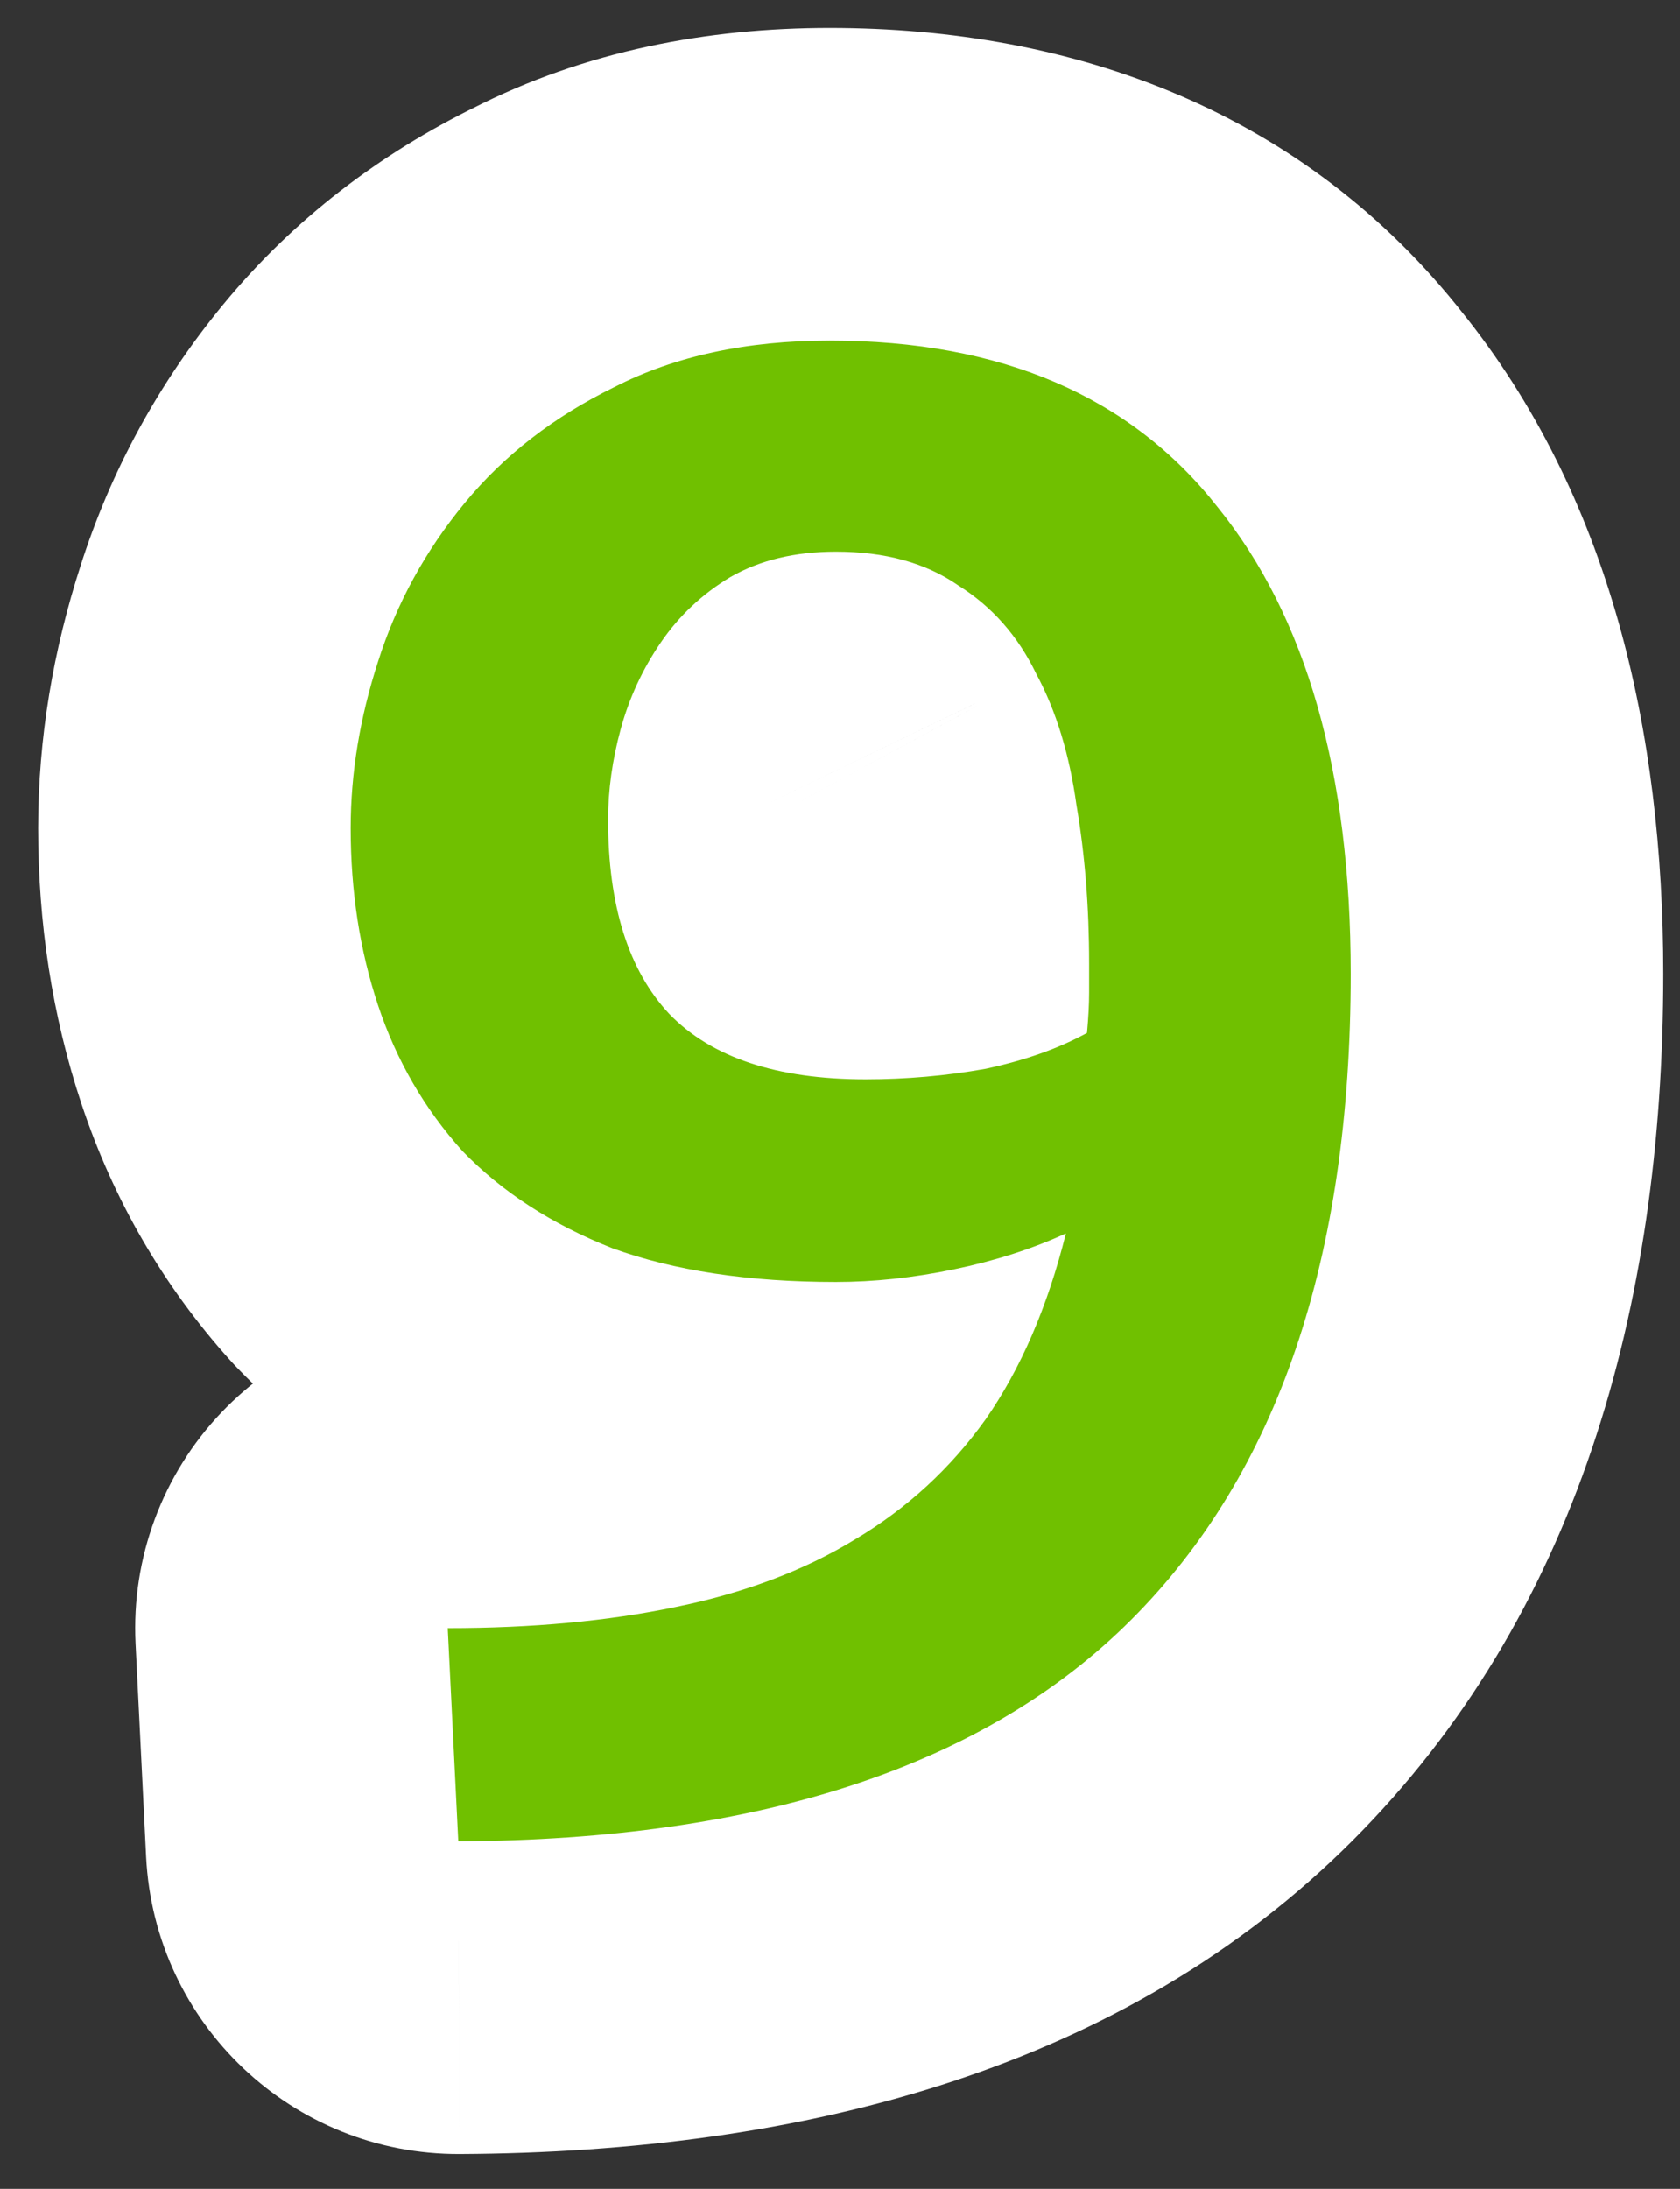 <svg width="43" height="56" viewBox="0 0 43 56" fill="none" xmlns="http://www.w3.org/2000/svg">
<rect x="0" y="0" width="43" height="56" fill="#333333" stroke="none"/>
<path d="M25.23 27.344L26.637 35.219C26.727 35.203 26.817 35.186 26.907 35.166L25.23 27.344ZM27.822 26.426L31.678 33.436C34.008 32.154 35.549 29.799 35.789 27.15L27.822 26.426ZM27.552 20.594L19.628 21.695C19.64 21.779 19.653 21.862 19.667 21.946L27.552 20.594ZM26.526 17.246L19.318 20.716C19.371 20.825 19.425 20.933 19.483 21.039L26.526 17.246ZM24.528 14.978L19.96 21.545C20.067 21.62 20.177 21.692 20.288 21.762L24.528 14.978ZM18.696 14.762L14.727 7.816C14.678 7.844 14.629 7.873 14.58 7.902L18.696 14.762ZM16.914 16.436L23.517 20.953L23.517 20.953L16.914 16.436ZM17.13 25.94L11.288 31.405C11.319 31.438 11.35 31.471 11.382 31.503L17.13 25.94ZM27.282 31.556L35.043 33.496C35.789 30.513 34.759 27.366 32.393 25.401C30.027 23.437 26.745 23.002 23.949 24.284L27.282 31.556ZM24.42 32.474L22.799 24.64L22.799 24.64L24.42 32.474ZM15.672 31.934L12.731 39.374C12.8 39.401 12.869 39.427 12.938 39.452L15.672 31.934ZM11.838 29.45L5.892 34.802C5.954 34.871 6.018 34.94 6.083 35.007L11.838 29.45ZM9.678 25.724L2.089 28.254L2.089 28.254L9.678 25.724ZM9.678 16.922L17.287 19.395C17.293 19.377 17.298 19.358 17.304 19.34L9.678 16.922ZM15.726 9.902L19.237 17.09C19.282 17.069 19.326 17.047 19.37 17.024L15.726 9.902ZM31.17 12.98L24.877 17.919C24.9 17.948 24.923 17.978 24.947 18.007L31.17 12.98ZM28.956 41.438L34.613 47.095L28.956 41.438ZM11.73 47.108L3.74 47.504C3.952 51.777 7.489 55.128 11.768 55.108L11.73 47.108ZM11.46 41.654V33.654C9.27 33.654 7.175 34.552 5.665 36.139C4.155 37.725 3.362 39.862 3.47 42.05L11.46 41.654ZM17.292 41.114L15.693 33.276C15.682 33.278 15.671 33.28 15.661 33.282L17.292 41.114ZM21.882 39.386L17.794 32.51C17.766 32.526 17.738 32.543 17.711 32.56L21.882 39.386ZM25.23 36.308L31.74 40.958C31.761 40.929 31.781 40.9 31.801 40.871L25.23 36.308ZM22.152 35.614C23.659 35.614 25.155 35.484 26.637 35.219L23.824 19.469C23.289 19.564 22.734 19.614 22.152 19.614V35.614ZM26.907 35.166C28.492 34.827 30.127 34.289 31.678 33.436L23.967 19.416C24.027 19.383 24.033 19.387 23.963 19.412C23.894 19.436 23.762 19.477 23.554 19.522L26.907 35.166ZM35.789 27.15C35.84 26.597 35.876 26.001 35.876 25.4H19.876C19.876 25.381 19.877 25.396 19.874 25.452C19.871 25.507 19.865 25.589 19.855 25.702L35.789 27.15ZM35.876 25.4C35.876 25.399 35.876 25.399 35.876 25.398C35.876 25.398 35.876 25.397 35.876 25.397C35.876 25.396 35.876 25.395 35.876 25.395C35.876 25.394 35.876 25.394 35.876 25.393C35.876 25.393 35.876 25.392 35.876 25.392C35.876 25.391 35.876 25.39 35.876 25.39C35.876 25.389 35.876 25.389 35.876 25.388C35.876 25.388 35.876 25.387 35.876 25.387C35.876 25.386 35.876 25.385 35.876 25.385C35.876 25.384 35.876 25.384 35.876 25.383C35.876 25.383 35.876 25.382 35.876 25.381C35.876 25.381 35.876 25.38 35.876 25.38C35.876 25.379 35.876 25.379 35.876 25.378C35.876 25.378 35.876 25.377 35.876 25.377C35.876 25.376 35.876 25.375 35.876 25.375C35.876 25.374 35.876 25.374 35.876 25.373C35.876 25.372 35.876 25.372 35.876 25.371C35.876 25.371 35.876 25.37 35.876 25.37C35.876 25.369 35.876 25.369 35.876 25.368C35.876 25.367 35.876 25.367 35.876 25.366C35.876 25.366 35.876 25.365 35.876 25.365C35.876 25.364 35.876 25.364 35.876 25.363C35.876 25.363 35.876 25.362 35.876 25.361C35.876 25.361 35.876 25.36 35.876 25.36C35.876 25.359 35.876 25.359 35.876 25.358C35.876 25.358 35.876 25.357 35.876 25.356C35.876 25.356 35.876 25.355 35.876 25.355C35.876 25.354 35.876 25.354 35.876 25.353C35.876 25.352 35.876 25.352 35.876 25.351C35.876 25.351 35.876 25.35 35.876 25.35C35.876 25.349 35.876 25.349 35.876 25.348C35.876 25.348 35.876 25.347 35.876 25.346C35.876 25.346 35.876 25.345 35.876 25.345C35.876 25.344 35.876 25.344 35.876 25.343C35.876 25.343 35.876 25.342 35.876 25.341C35.876 25.341 35.876 25.34 35.876 25.34C35.876 25.339 35.876 25.339 35.876 25.338C35.876 25.338 35.876 25.337 35.876 25.337C35.876 25.336 35.876 25.335 35.876 25.335C35.876 25.334 35.876 25.334 35.876 25.333C35.876 25.333 35.876 25.332 35.876 25.331C35.876 25.331 35.876 25.33 35.876 25.33C35.876 25.329 35.876 25.329 35.876 25.328C35.876 25.328 35.876 25.327 35.876 25.326C35.876 25.326 35.876 25.325 35.876 25.325C35.876 25.324 35.876 25.324 35.876 25.323C35.876 25.323 35.876 25.322 35.876 25.322C35.876 25.321 35.876 25.32 35.876 25.32C35.876 25.319 35.876 25.319 35.876 25.318C35.876 25.318 35.876 25.317 35.876 25.317C35.876 25.316 35.876 25.316 35.876 25.315C35.876 25.314 35.876 25.314 35.876 25.313C35.876 25.313 35.876 25.312 35.876 25.312C35.876 25.311 35.876 25.311 35.876 25.31C35.876 25.309 35.876 25.309 35.876 25.308C35.876 25.308 35.876 25.307 35.876 25.307C35.876 25.306 35.876 25.306 35.876 25.305C35.876 25.305 35.876 25.304 35.876 25.303C35.876 25.303 35.876 25.302 35.876 25.302C35.876 25.301 35.876 25.301 35.876 25.3C35.876 25.3 35.876 25.299 35.876 25.299C35.876 25.298 35.876 25.297 35.876 25.297C35.876 25.296 35.876 25.296 35.876 25.295C35.876 25.295 35.876 25.294 35.876 25.294C35.876 25.293 35.876 25.293 35.876 25.292C35.876 25.291 35.876 25.291 35.876 25.29C35.876 25.29 35.876 25.289 35.876 25.289C35.876 25.288 35.876 25.288 35.876 25.287C35.876 25.287 35.876 25.286 35.876 25.285C35.876 25.285 35.876 25.284 35.876 25.284C35.876 25.283 35.876 25.283 35.876 25.282C35.876 25.282 35.876 25.281 35.876 25.281C35.876 25.28 35.876 25.279 35.876 25.279C35.876 25.279 35.876 25.278 35.876 25.277C35.876 25.277 35.876 25.276 35.876 25.276C35.876 25.275 35.876 25.275 35.876 25.274C35.876 25.274 35.876 25.273 35.876 25.273C35.876 25.272 35.876 25.271 35.876 25.271C35.876 25.27 35.876 25.27 35.876 25.269C35.876 25.269 35.876 25.268 35.876 25.268C35.876 25.267 35.876 25.267 35.876 25.266C35.876 25.265 35.876 25.265 35.876 25.264C35.876 25.264 35.876 25.263 35.876 25.263C35.876 25.262 35.876 25.262 35.876 25.261C35.876 25.261 35.876 25.26 35.876 25.259C35.876 25.259 35.876 25.259 35.876 25.258C35.876 25.257 35.876 25.257 35.876 25.256C35.876 25.256 35.876 25.255 35.876 25.255C35.876 25.254 35.876 25.254 35.876 25.253C35.876 25.253 35.876 25.252 35.876 25.252C35.876 25.251 35.876 25.25 35.876 25.25C35.876 25.249 35.876 25.249 35.876 25.248C35.876 25.248 35.876 25.247 35.876 25.247C35.876 25.246 35.876 25.246 35.876 25.245C35.876 25.244 35.876 25.244 35.876 25.243C35.876 25.243 35.876 25.242 35.876 25.242C35.876 25.241 35.876 25.241 35.876 25.24C35.876 25.24 35.876 25.239 35.876 25.239C35.876 25.238 35.876 25.238 35.876 25.237C35.876 25.236 35.876 25.236 35.876 25.235C35.876 25.235 35.876 25.234 35.876 25.234C35.876 25.233 35.876 25.233 35.876 25.232C35.876 25.232 35.876 25.231 35.876 25.231C35.876 25.23 35.876 25.23 35.876 25.229C35.876 25.228 35.876 25.228 35.876 25.227C35.876 25.227 35.876 25.226 35.876 25.226C35.876 25.225 35.876 25.225 35.876 25.224C35.876 25.224 35.876 25.223 35.876 25.223C35.876 25.222 35.876 25.221 35.876 25.221C35.876 25.22 35.876 25.22 35.876 25.219C35.876 25.219 35.876 25.218 35.876 25.218C35.876 25.217 35.876 25.217 35.876 25.216C35.876 25.216 35.876 25.215 35.876 25.215C35.876 25.214 35.876 25.213 35.876 25.213C35.876 25.212 35.876 25.212 35.876 25.211C35.876 25.211 35.876 25.21 35.876 25.21C35.876 25.209 35.876 25.209 35.876 25.208C35.876 25.208 35.876 25.207 35.876 25.207C35.876 25.206 35.876 25.206 35.876 25.205C35.876 25.204 35.876 25.204 35.876 25.203C35.876 25.203 35.876 25.202 35.876 25.202C35.876 25.201 35.876 25.201 35.876 25.2C35.876 25.2 35.876 25.199 35.876 25.199C35.876 25.198 35.876 25.198 35.876 25.197C35.876 25.197 35.876 25.196 35.876 25.195C35.876 25.195 35.876 25.194 35.876 25.194C35.876 25.193 35.876 25.193 35.876 25.192C35.876 25.192 35.876 25.191 35.876 25.191C35.876 25.19 35.876 25.19 35.876 25.189C35.876 25.189 35.876 25.188 35.876 25.188C35.876 25.187 35.876 25.186 35.876 25.186C35.876 25.186 35.876 25.185 35.876 25.184C35.876 25.184 35.876 25.183 35.876 25.183C35.876 25.182 35.876 25.182 35.876 25.181C35.876 25.181 35.876 25.18 35.876 25.18C35.876 25.179 35.876 25.179 35.876 25.178C35.876 25.178 35.876 25.177 35.876 25.177C35.876 25.176 35.876 25.175 35.876 25.175C35.876 25.174 35.876 25.174 35.876 25.173C35.876 25.173 35.876 25.172 35.876 25.172C35.876 25.171 35.876 25.171 35.876 25.17C35.876 25.17 35.876 25.169 35.876 25.169C35.876 25.168 35.876 25.168 35.876 25.167C35.876 25.167 35.876 25.166 35.876 25.166C35.876 25.165 35.876 25.165 35.876 25.164C35.876 25.163 35.876 25.163 35.876 25.162C35.876 25.162 35.876 25.161 35.876 25.161C35.876 25.16 35.876 25.16 35.876 25.159C35.876 25.159 35.876 25.158 35.876 25.158C35.876 25.157 35.876 25.157 35.876 25.156C35.876 25.156 35.876 25.155 35.876 25.155C35.876 25.154 35.876 25.154 35.876 25.153C35.876 25.152 35.876 25.152 35.876 25.151C35.876 25.151 35.876 25.15 35.876 25.15C35.876 25.149 35.876 25.149 35.876 25.148C35.876 25.148 35.876 25.147 35.876 25.147C35.876 25.146 35.876 25.146 35.876 25.145C35.876 25.145 35.876 25.144 35.876 25.144C35.876 25.143 35.876 25.143 35.876 25.142C35.876 25.142 35.876 25.141 35.876 25.14C35.876 25.14 35.876 25.14 35.876 25.139C35.876 25.139 35.876 25.138 35.876 25.137C35.876 25.137 35.876 25.136 35.876 25.136C35.876 25.135 35.876 25.135 35.876 25.134C35.876 25.134 35.876 25.133 35.876 25.133C35.876 25.132 35.876 25.132 35.876 25.131C35.876 25.131 35.876 25.13 35.876 25.13C35.876 25.129 35.876 25.129 35.876 25.128C35.876 25.128 35.876 25.127 35.876 25.127C35.876 25.126 35.876 25.125 35.876 25.125C35.876 25.125 35.876 25.124 35.876 25.123C35.876 25.123 35.876 25.122 35.876 25.122C35.876 25.121 35.876 25.121 35.876 25.12C35.876 25.12 35.876 25.119 35.876 25.119C35.876 25.118 35.876 25.118 35.876 25.117C35.876 25.117 35.876 25.116 35.876 25.116C35.876 25.115 35.876 25.115 35.876 25.114C35.876 25.114 35.876 25.113 35.876 25.113C35.876 25.112 35.876 25.112 35.876 25.111C35.876 25.111 35.876 25.11 35.876 25.11C35.876 25.109 35.876 25.109 35.876 25.108C35.876 25.108 35.876 25.107 35.876 25.107C35.876 25.106 35.876 25.105 35.876 25.105C35.876 25.105 35.876 25.104 35.876 25.103C35.876 25.103 35.876 25.102 35.876 25.102C35.876 25.101 35.876 25.101 35.876 25.1C35.876 25.1 35.876 25.099 35.876 25.099C35.876 25.098 35.876 25.098 35.876 25.097C35.876 25.097 35.876 25.096 35.876 25.096C35.876 25.095 35.876 25.095 35.876 25.094C35.876 25.094 35.876 25.093 35.876 25.093C35.876 25.092 35.876 25.092 35.876 25.091C35.876 25.091 35.876 25.09 35.876 25.09C35.876 25.089 35.876 25.089 35.876 25.088C35.876 25.088 35.876 25.087 35.876 25.087C35.876 25.086 35.876 25.086 35.876 25.085C35.876 25.085 35.876 25.084 35.876 25.084C35.876 25.083 35.876 25.082 35.876 25.082C35.876 25.081 35.876 25.081 35.876 25.081C35.876 25.08 35.876 25.079 35.876 25.079C35.876 25.078 35.876 25.078 35.876 25.078C35.876 25.077 35.876 25.076 35.876 25.076C35.876 25.075 35.876 25.075 35.876 25.074C35.876 25.074 35.876 25.073 35.876 25.073C35.876 25.072 35.876 25.072 35.876 25.071C35.876 25.071 35.876 25.07 35.876 25.07C35.876 25.069 35.876 25.069 35.876 25.068C35.876 25.068 35.876 25.067 35.876 25.067C35.876 25.066 35.876 25.066 35.876 25.065C35.876 25.065 35.876 25.064 35.876 25.064C35.876 25.063 35.876 25.063 35.876 25.062C35.876 25.062 35.876 25.061 35.876 25.061C35.876 25.06 35.876 25.06 35.876 25.059C35.876 25.059 35.876 25.058 35.876 25.058C35.876 25.057 35.876 25.057 35.876 25.056C35.876 25.056 35.876 25.055 35.876 25.055C35.876 25.054 35.876 25.054 35.876 25.053C35.876 25.053 35.876 25.052 35.876 25.052C35.876 25.051 35.876 25.051 35.876 25.05C35.876 25.05 35.876 25.049 35.876 25.049C35.876 25.048 35.876 25.048 35.876 25.047C35.876 25.047 35.876 25.046 35.876 25.046C35.876 25.045 35.876 25.045 35.876 25.044C35.876 25.044 35.876 25.043 35.876 25.043C35.876 25.042 35.876 25.042 35.876 25.041C35.876 25.041 35.876 25.04 35.876 25.04C35.876 25.039 35.876 25.039 35.876 25.038C35.876 25.038 35.876 25.037 35.876 25.037C35.876 25.036 35.876 25.036 35.876 25.035C35.876 25.035 35.876 25.034 35.876 25.034C35.876 25.033 35.876 25.033 35.876 25.032C35.876 25.032 35.876 25.031 35.876 25.031C35.876 25.03 35.876 25.03 35.876 25.029C35.876 25.029 35.876 25.028 35.876 25.028C35.876 25.027 35.876 25.027 35.876 25.026C35.876 25.026 35.876 25.025 35.876 25.025C35.876 25.024 35.876 25.024 35.876 25.023C35.876 25.023 35.876 25.022 35.876 25.022C35.876 25.021 35.876 25.021 35.876 25.02C35.876 25.02 35.876 25.019 35.876 25.019C35.876 25.018 35.876 25.018 35.876 25.017C35.876 25.017 35.876 25.016 35.876 25.016C35.876 25.015 35.876 25.015 35.876 25.014C35.876 25.014 35.876 25.013 35.876 25.013C35.876 25.012 35.876 25.012 35.876 25.011C35.876 25.011 35.876 25.01 35.876 25.01C35.876 25.009 35.876 25.009 35.876 25.008C35.876 25.008 35.876 25.007 35.876 25.007C35.876 25.006 35.876 25.006 35.876 25.005C35.876 25.005 35.876 25.004 35.876 25.004C35.876 25.003 35.876 25.003 35.876 25.002C35.876 25.002 35.876 25.001 35.876 25.001C35.876 25 35.876 25 35.876 24.999C35.876 24.999 35.876 24.998 35.876 24.998C35.876 24.997 35.876 24.997 35.876 24.997C35.876 24.996 35.876 24.995 35.876 24.995C35.876 24.994 35.876 24.994 35.876 24.994C35.876 24.993 35.876 24.992 35.876 24.992C35.876 24.992 35.876 24.991 35.876 24.991C35.876 24.99 35.876 24.99 35.876 24.989C35.876 24.989 35.876 24.988 35.876 24.988C35.876 24.987 35.876 24.987 35.876 24.986C35.876 24.986 35.876 24.985 35.876 24.985C35.876 24.984 35.876 24.984 35.876 24.983C35.876 24.983 35.876 24.982 35.876 24.982C35.876 24.981 35.876 24.981 35.876 24.98C35.876 24.98 35.876 24.979 35.876 24.979C35.876 24.978 35.876 24.978 35.876 24.977C35.876 24.977 35.876 24.976 35.876 24.976C35.876 24.975 35.876 24.975 35.876 24.974C35.876 24.974 35.876 24.973 35.876 24.973C35.876 24.973 35.876 24.972 35.876 24.971C35.876 24.971 35.876 24.971 35.876 24.97C35.876 24.97 35.876 24.969 35.876 24.969C35.876 24.968 35.876 24.968 35.876 24.967C35.876 24.967 35.876 24.966 35.876 24.966C35.876 24.965 35.876 24.965 35.876 24.964C35.876 24.964 35.876 24.963 35.876 24.963C35.876 24.962 35.876 24.962 35.876 24.961C35.876 24.961 35.876 24.96 35.876 24.96C35.876 24.959 35.876 24.959 35.876 24.958C35.876 24.958 35.876 24.957 35.876 24.957C35.876 24.956 35.876 24.956 35.876 24.955C35.876 24.955 35.876 24.954 35.876 24.954C35.876 24.953 35.876 24.953 35.876 24.953C35.876 24.952 35.876 24.952 35.876 24.951C35.876 24.951 35.876 24.95 35.876 24.95C35.876 24.949 35.876 24.949 35.876 24.948C35.876 24.948 35.876 24.947 35.876 24.947C35.876 24.946 35.876 24.946 35.876 24.945C35.876 24.945 35.876 24.944 35.876 24.944C35.876 24.943 35.876 24.943 35.876 24.942C35.876 24.942 35.876 24.941 35.876 24.941C35.876 24.94 35.876 24.94 35.876 24.939C35.876 24.939 35.876 24.939 35.876 24.938C35.876 24.938 35.876 24.937 35.876 24.937C35.876 24.936 35.876 24.936 35.876 24.935C35.876 24.935 35.876 24.934 35.876 24.934C35.876 24.933 35.876 24.933 35.876 24.932C35.876 24.932 35.876 24.931 35.876 24.931C35.876 24.93 35.876 24.93 35.876 24.929C35.876 24.929 35.876 24.928 35.876 24.928C35.876 24.927 35.876 24.927 35.876 24.927C35.876 24.926 35.876 24.926 35.876 24.925C35.876 24.925 35.876 24.924 35.876 24.924C35.876 24.923 35.876 24.923 35.876 24.922C35.876 24.922 35.876 24.921 35.876 24.921C35.876 24.92 35.876 24.92 35.876 24.919C35.876 24.919 35.876 24.918 35.876 24.918C35.876 24.917 35.876 24.917 35.876 24.916C35.876 24.916 35.876 24.916 35.876 24.915C35.876 24.915 35.876 24.914 35.876 24.914C35.876 24.913 35.876 24.913 35.876 24.912C35.876 24.912 35.876 24.911 35.876 24.911C35.876 24.91 35.876 24.91 35.876 24.909C35.876 24.909 35.876 24.908 35.876 24.908C35.876 24.907 35.876 24.907 35.876 24.907C35.876 24.906 35.876 24.905 35.876 24.905C35.876 24.905 35.876 24.904 35.876 24.904C35.876 24.903 35.876 24.903 35.876 24.902C35.876 24.902 35.876 24.901 35.876 24.901C35.876 24.9 35.876 24.9 35.876 24.899C35.876 24.899 35.876 24.898 35.876 24.898C35.876 24.897 35.876 24.897 35.876 24.896C35.876 24.896 35.876 24.896 35.876 24.895C35.876 24.895 35.876 24.894 35.876 24.894C35.876 24.893 35.876 24.893 35.876 24.892C35.876 24.892 35.876 24.891 35.876 24.891C35.876 24.89 35.876 24.89 35.876 24.889C35.876 24.889 35.876 24.889 35.876 24.888C35.876 24.887 35.876 24.887 35.876 24.887C35.876 24.886 35.876 24.886 35.876 24.885C35.876 24.885 35.876 24.884 35.876 24.884C35.876 24.883 35.876 24.883 35.876 24.882C35.876 24.882 35.876 24.881 35.876 24.881C35.876 24.881 35.876 24.88 35.876 24.88C35.876 24.879 35.876 24.879 35.876 24.878C35.876 24.878 35.876 24.877 35.876 24.877C35.876 24.876 35.876 24.876 35.876 24.875C35.876 24.875 35.876 24.874 35.876 24.874C35.876 24.873 35.876 24.873 35.876 24.872C35.876 24.872 35.876 24.872 35.876 24.871C35.876 24.871 35.876 24.87 35.876 24.87C35.876 24.869 35.876 24.869 35.876 24.868C35.876 24.868 35.876 24.867 35.876 24.867C35.876 24.866 35.876 24.866 35.876 24.865C35.876 24.865 35.876 24.864 35.876 24.864C35.876 24.864 35.876 24.863 35.876 24.863C35.876 24.862 35.876 24.862 35.876 24.861C35.876 24.861 35.876 24.86 35.876 24.86C35.876 24.859 35.876 24.859 35.876 24.858C35.876 24.858 35.876 24.858 35.876 24.857C35.876 24.857 35.876 24.856 35.876 24.856C35.876 24.855 35.876 24.855 35.876 24.854C35.876 24.854 35.876 24.853 35.876 24.853C35.876 24.852 35.876 24.852 35.876 24.852C35.876 24.851 35.876 24.851 35.876 24.85C35.876 24.85 35.876 24.849 35.876 24.849C35.876 24.848 35.876 24.848 35.876 24.847C35.876 24.847 35.876 24.846 35.876 24.846C35.876 24.845 35.876 24.845 35.876 24.845C35.876 24.844 35.876 24.844 35.876 24.843C35.876 24.843 35.876 24.842 35.876 24.842C35.876 24.841 35.876 24.841 35.876 24.84C35.876 24.84 35.876 24.839 35.876 24.839C35.876 24.838 35.876 24.838 35.876 24.838C35.876 24.837 35.876 24.837 35.876 24.836C35.876 24.836 35.876 24.835 35.876 24.835C35.876 24.834 35.876 24.834 35.876 24.833C35.876 24.833 35.876 24.832 35.876 24.832C35.876 24.832 35.876 24.831 35.876 24.831C35.876 24.83 35.876 24.83 35.876 24.829C35.876 24.829 35.876 24.828 35.876 24.828C35.876 24.827 35.876 24.827 35.876 24.826C35.876 24.826 35.876 24.826 35.876 24.825C35.876 24.825 35.876 24.824 35.876 24.824C35.876 24.823 35.876 24.823 35.876 24.822C35.876 24.822 35.876 24.821 35.876 24.821C35.876 24.82 35.876 24.82 35.876 24.82C35.876 24.819 35.876 24.819 35.876 24.818C35.876 24.818 35.876 24.817 35.876 24.817C35.876 24.816 35.876 24.816 35.876 24.816C35.876 24.815 35.876 24.815 35.876 24.814C35.876 24.814 35.876 24.813 35.876 24.813C35.876 24.812 35.876 24.812 35.876 24.811C35.876 24.811 35.876 24.811 35.876 24.81C35.876 24.81 35.876 24.809 35.876 24.809C35.876 24.808 35.876 24.808 35.876 24.807C35.876 24.807 35.876 24.806 35.876 24.806C35.876 24.805 35.876 24.805 35.876 24.805C35.876 24.804 35.876 24.804 35.876 24.803C35.876 24.803 35.876 24.802 35.876 24.802C35.876 24.801 35.876 24.801 35.876 24.8C35.876 24.8 35.876 24.799 35.876 24.799C35.876 24.799 35.876 24.798 35.876 24.798C35.876 24.797 35.876 24.797 35.876 24.796C35.876 24.796 35.876 24.795 35.876 24.795C35.876 24.794 35.876 24.794 35.876 24.794C35.876 24.793 35.876 24.793 35.876 24.792C35.876 24.792 35.876 24.791 35.876 24.791C35.876 24.791 35.876 24.79 35.876 24.79C35.876 24.789 35.876 24.789 35.876 24.788C35.876 24.788 35.876 24.787 35.876 24.787C35.876 24.786 35.876 24.786 35.876 24.785C35.876 24.785 35.876 24.785 35.876 24.784C35.876 24.784 35.876 24.783 35.876 24.783C35.876 24.782 35.876 24.782 35.876 24.781C35.876 24.781 35.876 24.78 35.876 24.78C35.876 24.78 35.876 24.779 35.876 24.779C35.876 24.778 35.876 24.778 35.876 24.777C35.876 24.777 35.876 24.776 35.876 24.776C35.876 24.776 35.876 24.775 35.876 24.775C35.876 24.774 35.876 24.774 35.876 24.773C35.876 24.773 35.876 24.772 35.876 24.772C35.876 24.771 35.876 24.771 35.876 24.771C35.876 24.77 35.876 24.77 35.876 24.769C35.876 24.769 35.876 24.768 35.876 24.768C35.876 24.767 35.876 24.767 35.876 24.767C35.876 24.766 35.876 24.766 35.876 24.765C35.876 24.765 35.876 24.764 35.876 24.764C35.876 24.764 35.876 24.763 35.876 24.763C35.876 24.762 35.876 24.762 35.876 24.761C35.876 24.761 35.876 24.76 35.876 24.76C35.876 24.759 35.876 24.759 35.876 24.759C35.876 24.758 35.876 24.758 35.876 24.757C35.876 24.757 35.876 24.756 35.876 24.756C35.876 24.755 35.876 24.755 35.876 24.755C35.876 24.754 35.876 24.754 35.876 24.753C35.876 24.753 35.876 24.752 35.876 24.752C35.876 24.751 35.876 24.751 35.876 24.75C35.876 24.75 35.876 24.75 35.876 24.749C35.876 24.749 35.876 24.748 35.876 24.748C35.876 24.747 35.876 24.747 35.876 24.747C35.876 24.746 35.876 24.746 35.876 24.745C35.876 24.745 35.876 24.744 35.876 24.744C35.876 24.744 35.876 24.743 35.876 24.743C35.876 24.742 35.876 24.742 35.876 24.741C35.876 24.741 35.876 24.74 35.876 24.74C35.876 24.739 35.876 24.739 35.876 24.739C35.876 24.738 35.876 24.738 35.876 24.737C35.876 24.737 35.876 24.736 35.876 24.736C35.876 24.735 35.876 24.735 35.876 24.735C35.876 24.734 35.876 24.734 35.876 24.733C35.876 24.733 35.876 24.732 35.876 24.732C35.876 24.732 35.876 24.731 35.876 24.731C35.876 24.73 35.876 24.73 35.876 24.729C35.876 24.729 35.876 24.728 35.876 24.728C35.876 24.728 35.876 24.727 35.876 24.727C35.876 24.726 35.876 24.726 35.876 24.725C35.876 24.725 35.876 24.724 35.876 24.724C35.876 24.724 35.876 24.723 35.876 24.723C35.876 24.722 35.876 24.722 35.876 24.721C35.876 24.721 35.876 24.721 35.876 24.72C35.876 24.72 35.876 24.719 35.876 24.719C35.876 24.718 35.876 24.718 35.876 24.718C35.876 24.717 35.876 24.717 35.876 24.716C35.876 24.716 35.876 24.715 35.876 24.715C35.876 24.714 35.876 24.714 35.876 24.713C35.876 24.713 35.876 24.713 35.876 24.712C35.876 24.712 35.876 24.711 35.876 24.711C35.876 24.71 35.876 24.71 35.876 24.71C35.876 24.709 35.876 24.709 35.876 24.708C35.876 24.708 35.876 24.707 35.876 24.707C35.876 24.707 35.876 24.706 35.876 24.706C35.876 24.705 35.876 24.705 35.876 24.704C35.876 24.704 35.876 24.703 35.876 24.703C35.876 24.703 35.876 24.702 35.876 24.702C35.876 24.701 35.876 24.701 35.876 24.701C35.876 24.7 35.876 24.7 35.876 24.699C35.876 24.699 35.876 24.698 35.876 24.698C35.876 24.697 35.876 24.697 35.876 24.697C35.876 24.696 35.876 24.696 35.876 24.695C35.876 24.695 35.876 24.694 35.876 24.694C35.876 24.694 35.876 24.693 35.876 24.693C35.876 24.692 35.876 24.692 35.876 24.691C35.876 24.691 35.876 24.691 35.876 24.69C35.876 24.69 35.876 24.689 35.876 24.689C35.876 24.688 35.876 24.688 35.876 24.688C35.876 24.687 35.876 24.687 35.876 24.686C35.876 24.686 35.876 24.685 35.876 24.685C35.876 24.684 35.876 24.684 35.876 24.684C35.876 24.683 35.876 24.683 35.876 24.682C35.876 24.682 35.876 24.681 35.876 24.681C35.876 24.681 35.876 24.68 35.876 24.68C35.876 24.679 35.876 24.679 35.876 24.678C35.876 24.678 35.876 24.678 35.876 24.677C35.876 24.677 35.876 24.676 35.876 24.676C35.876 24.675 35.876 24.675 35.876 24.675C35.876 24.674 35.876 24.674 35.876 24.673C35.876 24.673 35.876 24.672 35.876 24.672C35.876 24.672 35.876 24.671 35.876 24.671C35.876 24.67 35.876 24.67 35.876 24.669C35.876 24.669 35.876 24.669 35.876 24.668C35.876 24.668 35.876 24.667 35.876 24.667C35.876 24.666 35.876 24.666 35.876 24.666C35.876 24.665 35.876 24.665 35.876 24.664C35.876 24.664 35.876 24.663 35.876 24.663C35.876 24.663 35.876 24.662 35.876 24.662C35.876 24.661 35.876 24.661 35.876 24.66C35.876 24.66 35.876 24.66 35.876 24.659C35.876 24.659 35.876 24.658 35.876 24.658C35.876 24.657 35.876 24.657 35.876 24.657C35.876 24.656 35.876 24.656 35.876 24.655C35.876 24.655 35.876 24.655 35.876 24.654C35.876 24.654 35.876 24.653 35.876 24.653C35.876 24.652 35.876 24.652 35.876 24.652C35.876 24.651 35.876 24.651 35.876 24.65C35.876 24.65 35.876 24.649 35.876 24.649C35.876 24.649 35.876 24.648 35.876 24.648C35.876 24.647 35.876 24.647 35.876 24.646C35.876 24.646 35.876 24.646 35.876 24.645C35.876 24.645 35.876 24.644 35.876 24.644H19.876C19.876 24.644 19.876 24.645 19.876 24.645C19.876 24.646 19.876 24.646 19.876 24.646C19.876 24.647 19.876 24.647 19.876 24.648C19.876 24.648 19.876 24.649 19.876 24.649C19.876 24.649 19.876 24.65 19.876 24.65C19.876 24.651 19.876 24.651 19.876 24.652C19.876 24.652 19.876 24.652 19.876 24.653C19.876 24.653 19.876 24.654 19.876 24.654C19.876 24.655 19.876 24.655 19.876 24.655C19.876 24.656 19.876 24.656 19.876 24.657C19.876 24.657 19.876 24.657 19.876 24.658C19.876 24.658 19.876 24.659 19.876 24.659C19.876 24.66 19.876 24.66 19.876 24.66C19.876 24.661 19.876 24.661 19.876 24.662C19.876 24.662 19.876 24.663 19.876 24.663C19.876 24.663 19.876 24.664 19.876 24.664C19.876 24.665 19.876 24.665 19.876 24.666C19.876 24.666 19.876 24.666 19.876 24.667C19.876 24.667 19.876 24.668 19.876 24.668C19.876 24.669 19.876 24.669 19.876 24.669C19.876 24.67 19.876 24.67 19.876 24.671C19.876 24.671 19.876 24.672 19.876 24.672C19.876 24.672 19.876 24.673 19.876 24.673C19.876 24.674 19.876 24.674 19.876 24.675C19.876 24.675 19.876 24.675 19.876 24.676C19.876 24.676 19.876 24.677 19.876 24.677C19.876 24.678 19.876 24.678 19.876 24.678C19.876 24.679 19.876 24.679 19.876 24.68C19.876 24.68 19.876 24.681 19.876 24.681C19.876 24.681 19.876 24.682 19.876 24.682C19.876 24.683 19.876 24.683 19.876 24.684C19.876 24.684 19.876 24.684 19.876 24.685C19.876 24.685 19.876 24.686 19.876 24.686C19.876 24.687 19.876 24.687 19.876 24.688C19.876 24.688 19.876 24.688 19.876 24.689C19.876 24.689 19.876 24.69 19.876 24.69C19.876 24.691 19.876 24.691 19.876 24.691C19.876 24.692 19.876 24.692 19.876 24.693C19.876 24.693 19.876 24.694 19.876 24.694C19.876 24.694 19.876 24.695 19.876 24.695C19.876 24.696 19.876 24.696 19.876 24.697C19.876 24.697 19.876 24.697 19.876 24.698C19.876 24.698 19.876 24.699 19.876 24.699C19.876 24.7 19.876 24.7 19.876 24.701C19.876 24.701 19.876 24.701 19.876 24.702C19.876 24.702 19.876 24.703 19.876 24.703C19.876 24.703 19.876 24.704 19.876 24.704C19.876 24.705 19.876 24.705 19.876 24.706C19.876 24.706 19.876 24.707 19.876 24.707C19.876 24.707 19.876 24.708 19.876 24.708C19.876 24.709 19.876 24.709 19.876 24.71C19.876 24.71 19.876 24.71 19.876 24.711C19.876 24.711 19.876 24.712 19.876 24.712C19.876 24.713 19.876 24.713 19.876 24.713C19.876 24.714 19.876 24.714 19.876 24.715C19.876 24.715 19.876 24.716 19.876 24.716C19.876 24.717 19.876 24.717 19.876 24.718C19.876 24.718 19.876 24.718 19.876 24.719C19.876 24.719 19.876 24.72 19.876 24.72C19.876 24.721 19.876 24.721 19.876 24.721C19.876 24.722 19.876 24.722 19.876 24.723C19.876 24.723 19.876 24.724 19.876 24.724C19.876 24.724 19.876 24.725 19.876 24.725C19.876 24.726 19.876 24.726 19.876 24.727C19.876 24.727 19.876 24.728 19.876 24.728C19.876 24.728 19.876 24.729 19.876 24.729C19.876 24.73 19.876 24.73 19.876 24.731C19.876 24.731 19.876 24.732 19.876 24.732C19.876 24.732 19.876 24.733 19.876 24.733C19.876 24.734 19.876 24.734 19.876 24.735C19.876 24.735 19.876 24.735 19.876 24.736C19.876 24.736 19.876 24.737 19.876 24.737C19.876 24.738 19.876 24.738 19.876 24.739C19.876 24.739 19.876 24.739 19.876 24.74C19.876 24.74 19.876 24.741 19.876 24.741C19.876 24.742 19.876 24.742 19.876 24.743C19.876 24.743 19.876 24.744 19.876 24.744C19.876 24.744 19.876 24.745 19.876 24.745C19.876 24.746 19.876 24.746 19.876 24.747C19.876 24.747 19.876 24.747 19.876 24.748C19.876 24.748 19.876 24.749 19.876 24.749C19.876 24.75 19.876 24.75 19.876 24.75C19.876 24.751 19.876 24.751 19.876 24.752C19.876 24.752 19.876 24.753 19.876 24.753C19.876 24.754 19.876 24.754 19.876 24.755C19.876 24.755 19.876 24.755 19.876 24.756C19.876 24.756 19.876 24.757 19.876 24.757C19.876 24.758 19.876 24.758 19.876 24.759C19.876 24.759 19.876 24.759 19.876 24.76C19.876 24.76 19.876 24.761 19.876 24.761C19.876 24.762 19.876 24.762 19.876 24.763C19.876 24.763 19.876 24.764 19.876 24.764C19.876 24.764 19.876 24.765 19.876 24.765C19.876 24.766 19.876 24.766 19.876 24.767C19.876 24.767 19.876 24.767 19.876 24.768C19.876 24.768 19.876 24.769 19.876 24.769C19.876 24.77 19.876 24.77 19.876 24.771C19.876 24.771 19.876 24.771 19.876 24.772C19.876 24.772 19.876 24.773 19.876 24.773C19.876 24.774 19.876 24.774 19.876 24.775C19.876 24.775 19.876 24.776 19.876 24.776C19.876 24.776 19.876 24.777 19.876 24.777C19.876 24.778 19.876 24.778 19.876 24.779C19.876 24.779 19.876 24.78 19.876 24.78C19.876 24.78 19.876 24.781 19.876 24.781C19.876 24.782 19.876 24.782 19.876 24.783C19.876 24.783 19.876 24.784 19.876 24.784C19.876 24.785 19.876 24.785 19.876 24.785C19.876 24.786 19.876 24.786 19.876 24.787C19.876 24.787 19.876 24.788 19.876 24.788C19.876 24.789 19.876 24.789 19.876 24.79C19.876 24.79 19.876 24.791 19.876 24.791C19.876 24.791 19.876 24.792 19.876 24.792C19.876 24.793 19.876 24.793 19.876 24.794C19.876 24.794 19.876 24.794 19.876 24.795C19.876 24.795 19.876 24.796 19.876 24.796C19.876 24.797 19.876 24.797 19.876 24.798C19.876 24.798 19.876 24.799 19.876 24.799C19.876 24.799 19.876 24.8 19.876 24.8C19.876 24.801 19.876 24.801 19.876 24.802C19.876 24.802 19.876 24.803 19.876 24.803C19.876 24.804 19.876 24.804 19.876 24.805C19.876 24.805 19.876 24.805 19.876 24.806C19.876 24.806 19.876 24.807 19.876 24.807C19.876 24.808 19.876 24.808 19.876 24.809C19.876 24.809 19.876 24.81 19.876 24.81C19.876 24.811 19.876 24.811 19.876 24.811C19.876 24.812 19.876 24.812 19.876 24.813C19.876 24.813 19.876 24.814 19.876 24.814C19.876 24.815 19.876 24.815 19.876 24.816C19.876 24.816 19.876 24.816 19.876 24.817C19.876 24.817 19.876 24.818 19.876 24.818C19.876 24.819 19.876 24.819 19.876 24.82C19.876 24.82 19.876 24.82 19.876 24.821C19.876 24.821 19.876 24.822 19.876 24.822C19.876 24.823 19.876 24.823 19.876 24.824C19.876 24.824 19.876 24.825 19.876 24.825C19.876 24.826 19.876 24.826 19.876 24.826C19.876 24.827 19.876 24.827 19.876 24.828C19.876 24.828 19.876 24.829 19.876 24.829C19.876 24.83 19.876 24.83 19.876 24.831C19.876 24.831 19.876 24.832 19.876 24.832C19.876 24.832 19.876 24.833 19.876 24.833C19.876 24.834 19.876 24.834 19.876 24.835C19.876 24.835 19.876 24.836 19.876 24.836C19.876 24.837 19.876 24.837 19.876 24.838C19.876 24.838 19.876 24.838 19.876 24.839C19.876 24.839 19.876 24.84 19.876 24.84C19.876 24.841 19.876 24.841 19.876 24.842C19.876 24.842 19.876 24.843 19.876 24.843C19.876 24.844 19.876 24.844 19.876 24.845C19.876 24.845 19.876 24.845 19.876 24.846C19.876 24.846 19.876 24.847 19.876 24.847C19.876 24.848 19.876 24.848 19.876 24.849C19.876 24.849 19.876 24.85 19.876 24.85C19.876 24.851 19.876 24.851 19.876 24.852C19.876 24.852 19.876 24.852 19.876 24.853C19.876 24.853 19.876 24.854 19.876 24.854C19.876 24.855 19.876 24.855 19.876 24.856C19.876 24.856 19.876 24.857 19.876 24.857C19.876 24.858 19.876 24.858 19.876 24.858C19.876 24.859 19.876 24.859 19.876 24.86C19.876 24.86 19.876 24.861 19.876 24.861C19.876 24.862 19.876 24.862 19.876 24.863C19.876 24.863 19.876 24.864 19.876 24.864C19.876 24.864 19.876 24.865 19.876 24.865C19.876 24.866 19.876 24.866 19.876 24.867C19.876 24.867 19.876 24.868 19.876 24.868C19.876 24.869 19.876 24.869 19.876 24.87C19.876 24.87 19.876 24.871 19.876 24.871C19.876 24.872 19.876 24.872 19.876 24.872C19.876 24.873 19.876 24.873 19.876 24.874C19.876 24.874 19.876 24.875 19.876 24.875C19.876 24.876 19.876 24.876 19.876 24.877C19.876 24.877 19.876 24.878 19.876 24.878C19.876 24.879 19.876 24.879 19.876 24.88C19.876 24.88 19.876 24.881 19.876 24.881C19.876 24.881 19.876 24.882 19.876 24.882C19.876 24.883 19.876 24.883 19.876 24.884C19.876 24.884 19.876 24.885 19.876 24.885C19.876 24.886 19.876 24.886 19.876 24.887C19.876 24.887 19.876 24.887 19.876 24.888C19.876 24.889 19.876 24.889 19.876 24.889C19.876 24.89 19.876 24.89 19.876 24.891C19.876 24.891 19.876 24.892 19.876 24.892C19.876 24.893 19.876 24.893 19.876 24.894C19.876 24.894 19.876 24.895 19.876 24.895C19.876 24.896 19.876 24.896 19.876 24.896C19.876 24.897 19.876 24.897 19.876 24.898C19.876 24.898 19.876 24.899 19.876 24.899C19.876 24.9 19.876 24.9 19.876 24.901C19.876 24.901 19.876 24.902 19.876 24.902C19.876 24.903 19.876 24.903 19.876 24.904C19.876 24.904 19.876 24.905 19.876 24.905C19.876 24.905 19.876 24.906 19.876 24.907C19.876 24.907 19.876 24.907 19.876 24.908C19.876 24.908 19.876 24.909 19.876 24.909C19.876 24.91 19.876 24.91 19.876 24.911C19.876 24.911 19.876 24.912 19.876 24.912C19.876 24.913 19.876 24.913 19.876 24.914C19.876 24.914 19.876 24.915 19.876 24.915C19.876 24.916 19.876 24.916 19.876 24.916C19.876 24.917 19.876 24.917 19.876 24.918C19.876 24.918 19.876 24.919 19.876 24.919C19.876 24.92 19.876 24.92 19.876 24.921C19.876 24.921 19.876 24.922 19.876 24.922C19.876 24.923 19.876 24.923 19.876 24.924C19.876 24.924 19.876 24.925 19.876 24.925C19.876 24.926 19.876 24.926 19.876 24.927C19.876 24.927 19.876 24.927 19.876 24.928C19.876 24.928 19.876 24.929 19.876 24.929C19.876 24.93 19.876 24.93 19.876 24.931C19.876 24.931 19.876 24.932 19.876 24.932C19.876 24.933 19.876 24.933 19.876 24.934C19.876 24.934 19.876 24.935 19.876 24.935C19.876 24.936 19.876 24.936 19.876 24.937C19.876 24.937 19.876 24.938 19.876 24.938C19.876 24.939 19.876 24.939 19.876 24.939C19.876 24.94 19.876 24.94 19.876 24.941C19.876 24.941 19.876 24.942 19.876 24.942C19.876 24.943 19.876 24.943 19.876 24.944C19.876 24.944 19.876 24.945 19.876 24.945C19.876 24.946 19.876 24.946 19.876 24.947C19.876 24.947 19.876 24.948 19.876 24.948C19.876 24.949 19.876 24.949 19.876 24.95C19.876 24.95 19.876 24.951 19.876 24.951C19.876 24.952 19.876 24.952 19.876 24.953C19.876 24.953 19.876 24.953 19.876 24.954C19.876 24.954 19.876 24.955 19.876 24.955C19.876 24.956 19.876 24.956 19.876 24.957C19.876 24.957 19.876 24.958 19.876 24.958C19.876 24.959 19.876 24.959 19.876 24.96C19.876 24.96 19.876 24.961 19.876 24.961C19.876 24.962 19.876 24.962 19.876 24.963C19.876 24.963 19.876 24.964 19.876 24.964C19.876 24.965 19.876 24.965 19.876 24.966C19.876 24.966 19.876 24.967 19.876 24.967C19.876 24.968 19.876 24.968 19.876 24.969C19.876 24.969 19.876 24.97 19.876 24.97C19.876 24.971 19.876 24.971 19.876 24.971C19.876 24.972 19.876 24.973 19.876 24.973C19.876 24.973 19.876 24.974 19.876 24.974C19.876 24.975 19.876 24.975 19.876 24.976C19.876 24.976 19.876 24.977 19.876 24.977C19.876 24.978 19.876 24.978 19.876 24.979C19.876 24.979 19.876 24.98 19.876 24.98C19.876 24.981 19.876 24.981 19.876 24.982C19.876 24.982 19.876 24.983 19.876 24.983C19.876 24.984 19.876 24.984 19.876 24.985C19.876 24.985 19.876 24.986 19.876 24.986C19.876 24.987 19.876 24.987 19.876 24.988C19.876 24.988 19.876 24.989 19.876 24.989C19.876 24.99 19.876 24.99 19.876 24.991C19.876 24.991 19.876 24.992 19.876 24.992C19.876 24.992 19.876 24.993 19.876 24.994C19.876 24.994 19.876 24.994 19.876 24.995C19.876 24.995 19.876 24.996 19.876 24.997C19.876 24.997 19.876 24.997 19.876 24.998C19.876 24.998 19.876 24.999 19.876 24.999C19.876 25 19.876 25 19.876 25.001C19.876 25.001 19.876 25.002 19.876 25.002C19.876 25.003 19.876 25.003 19.876 25.004C19.876 25.004 19.876 25.005 19.876 25.005C19.876 25.006 19.876 25.006 19.876 25.007C19.876 25.007 19.876 25.008 19.876 25.008C19.876 25.009 19.876 25.009 19.876 25.01C19.876 25.01 19.876 25.011 19.876 25.011C19.876 25.012 19.876 25.012 19.876 25.013C19.876 25.013 19.876 25.014 19.876 25.014C19.876 25.015 19.876 25.015 19.876 25.016C19.876 25.016 19.876 25.017 19.876 25.017C19.876 25.018 19.876 25.018 19.876 25.019C19.876 25.019 19.876 25.02 19.876 25.02C19.876 25.021 19.876 25.021 19.876 25.022C19.876 25.022 19.876 25.023 19.876 25.023C19.876 25.024 19.876 25.024 19.876 25.025C19.876 25.025 19.876 25.026 19.876 25.026C19.876 25.027 19.876 25.027 19.876 25.028C19.876 25.028 19.876 25.029 19.876 25.029C19.876 25.03 19.876 25.03 19.876 25.031C19.876 25.031 19.876 25.032 19.876 25.032C19.876 25.033 19.876 25.033 19.876 25.034C19.876 25.034 19.876 25.035 19.876 25.035C19.876 25.036 19.876 25.036 19.876 25.037C19.876 25.037 19.876 25.038 19.876 25.038C19.876 25.039 19.876 25.039 19.876 25.04C19.876 25.04 19.876 25.041 19.876 25.041C19.876 25.042 19.876 25.042 19.876 25.043C19.876 25.043 19.876 25.044 19.876 25.044C19.876 25.045 19.876 25.045 19.876 25.046C19.876 25.046 19.876 25.047 19.876 25.047C19.876 25.048 19.876 25.048 19.876 25.049C19.876 25.049 19.876 25.05 19.876 25.05C19.876 25.051 19.876 25.051 19.876 25.052C19.876 25.052 19.876 25.053 19.876 25.053C19.876 25.054 19.876 25.054 19.876 25.055C19.876 25.055 19.876 25.056 19.876 25.056C19.876 25.057 19.876 25.057 19.876 25.058C19.876 25.058 19.876 25.059 19.876 25.059C19.876 25.06 19.876 25.06 19.876 25.061C19.876 25.061 19.876 25.062 19.876 25.062C19.876 25.063 19.876 25.063 19.876 25.064C19.876 25.064 19.876 25.065 19.876 25.065C19.876 25.066 19.876 25.066 19.876 25.067C19.876 25.067 19.876 25.068 19.876 25.068C19.876 25.069 19.876 25.069 19.876 25.07C19.876 25.07 19.876 25.071 19.876 25.071C19.876 25.072 19.876 25.072 19.876 25.073C19.876 25.073 19.876 25.074 19.876 25.074C19.876 25.075 19.876 25.075 19.876 25.076C19.876 25.076 19.876 25.077 19.876 25.078C19.876 25.078 19.876 25.078 19.876 25.079C19.876 25.079 19.876 25.08 19.876 25.081C19.876 25.081 19.876 25.081 19.876 25.082C19.876 25.082 19.876 25.083 19.876 25.084C19.876 25.084 19.876 25.085 19.876 25.085C19.876 25.086 19.876 25.086 19.876 25.087C19.876 25.087 19.876 25.088 19.876 25.088C19.876 25.089 19.876 25.089 19.876 25.09C19.876 25.09 19.876 25.091 19.876 25.091C19.876 25.092 19.876 25.092 19.876 25.093C19.876 25.093 19.876 25.094 19.876 25.094C19.876 25.095 19.876 25.095 19.876 25.096C19.876 25.096 19.876 25.097 19.876 25.097C19.876 25.098 19.876 25.098 19.876 25.099C19.876 25.099 19.876 25.1 19.876 25.1C19.876 25.101 19.876 25.101 19.876 25.102C19.876 25.102 19.876 25.103 19.876 25.103C19.876 25.104 19.876 25.105 19.876 25.105C19.876 25.105 19.876 25.106 19.876 25.107C19.876 25.107 19.876 25.108 19.876 25.108C19.876 25.109 19.876 25.109 19.876 25.11C19.876 25.11 19.876 25.111 19.876 25.111C19.876 25.112 19.876 25.112 19.876 25.113C19.876 25.113 19.876 25.114 19.876 25.114C19.876 25.115 19.876 25.115 19.876 25.116C19.876 25.116 19.876 25.117 19.876 25.117C19.876 25.118 19.876 25.118 19.876 25.119C19.876 25.119 19.876 25.12 19.876 25.12C19.876 25.121 19.876 25.121 19.876 25.122C19.876 25.122 19.876 25.123 19.876 25.123C19.876 25.124 19.876 25.125 19.876 25.125C19.876 25.125 19.876 25.126 19.876 25.127C19.876 25.127 19.876 25.128 19.876 25.128C19.876 25.129 19.876 25.129 19.876 25.13C19.876 25.13 19.876 25.131 19.876 25.131C19.876 25.132 19.876 25.132 19.876 25.133C19.876 25.133 19.876 25.134 19.876 25.134C19.876 25.135 19.876 25.135 19.876 25.136C19.876 25.136 19.876 25.137 19.876 25.137C19.876 25.138 19.876 25.139 19.876 25.139C19.876 25.14 19.876 25.14 19.876 25.14C19.876 25.141 19.876 25.142 19.876 25.142C19.876 25.143 19.876 25.143 19.876 25.144C19.876 25.144 19.876 25.145 19.876 25.145C19.876 25.146 19.876 25.146 19.876 25.147C19.876 25.147 19.876 25.148 19.876 25.148C19.876 25.149 19.876 25.149 19.876 25.15C19.876 25.15 19.876 25.151 19.876 25.151C19.876 25.152 19.876 25.152 19.876 25.153C19.876 25.154 19.876 25.154 19.876 25.155C19.876 25.155 19.876 25.156 19.876 25.156C19.876 25.157 19.876 25.157 19.876 25.158C19.876 25.158 19.876 25.159 19.876 25.159C19.876 25.16 19.876 25.16 19.876 25.161C19.876 25.161 19.876 25.162 19.876 25.162C19.876 25.163 19.876 25.163 19.876 25.164C19.876 25.165 19.876 25.165 19.876 25.166C19.876 25.166 19.876 25.167 19.876 25.167C19.876 25.168 19.876 25.168 19.876 25.169C19.876 25.169 19.876 25.17 19.876 25.17C19.876 25.171 19.876 25.171 19.876 25.172C19.876 25.172 19.876 25.173 19.876 25.173C19.876 25.174 19.876 25.174 19.876 25.175C19.876 25.175 19.876 25.176 19.876 25.177C19.876 25.177 19.876 25.178 19.876 25.178C19.876 25.179 19.876 25.179 19.876 25.18C19.876 25.18 19.876 25.181 19.876 25.181C19.876 25.182 19.876 25.182 19.876 25.183C19.876 25.183 19.876 25.184 19.876 25.184C19.876 25.185 19.876 25.186 19.876 25.186C19.876 25.186 19.876 25.187 19.876 25.188C19.876 25.188 19.876 25.189 19.876 25.189C19.876 25.19 19.876 25.19 19.876 25.191C19.876 25.191 19.876 25.192 19.876 25.192C19.876 25.193 19.876 25.193 19.876 25.194C19.876 25.194 19.876 25.195 19.876 25.195C19.876 25.196 19.876 25.197 19.876 25.197C19.876 25.198 19.876 25.198 19.876 25.199C19.876 25.199 19.876 25.2 19.876 25.2C19.876 25.201 19.876 25.201 19.876 25.202C19.876 25.202 19.876 25.203 19.876 25.203C19.876 25.204 19.876 25.204 19.876 25.205C19.876 25.206 19.876 25.206 19.876 25.207C19.876 25.207 19.876 25.208 19.876 25.208C19.876 25.209 19.876 25.209 19.876 25.21C19.876 25.21 19.876 25.211 19.876 25.211C19.876 25.212 19.876 25.212 19.876 25.213C19.876 25.213 19.876 25.214 19.876 25.215C19.876 25.215 19.876 25.216 19.876 25.216C19.876 25.217 19.876 25.217 19.876 25.218C19.876 25.218 19.876 25.219 19.876 25.219C19.876 25.22 19.876 25.22 19.876 25.221C19.876 25.221 19.876 25.222 19.876 25.223C19.876 25.223 19.876 25.224 19.876 25.224C19.876 25.225 19.876 25.225 19.876 25.226C19.876 25.226 19.876 25.227 19.876 25.227C19.876 25.228 19.876 25.228 19.876 25.229C19.876 25.23 19.876 25.23 19.876 25.231C19.876 25.231 19.876 25.232 19.876 25.232C19.876 25.233 19.876 25.233 19.876 25.234C19.876 25.234 19.876 25.235 19.876 25.235C19.876 25.236 19.876 25.236 19.876 25.237C19.876 25.238 19.876 25.238 19.876 25.239C19.876 25.239 19.876 25.24 19.876 25.24C19.876 25.241 19.876 25.241 19.876 25.242C19.876 25.242 19.876 25.243 19.876 25.243C19.876 25.244 19.876 25.244 19.876 25.245C19.876 25.246 19.876 25.246 19.876 25.247C19.876 25.247 19.876 25.248 19.876 25.248C19.876 25.249 19.876 25.249 19.876 25.25C19.876 25.25 19.876 25.251 19.876 25.252C19.876 25.252 19.876 25.253 19.876 25.253C19.876 25.254 19.876 25.254 19.876 25.255C19.876 25.255 19.876 25.256 19.876 25.256C19.876 25.257 19.876 25.257 19.876 25.258C19.876 25.259 19.876 25.259 19.876 25.259C19.876 25.26 19.876 25.261 19.876 25.261C19.876 25.262 19.876 25.262 19.876 25.263C19.876 25.263 19.876 25.264 19.876 25.264C19.876 25.265 19.876 25.265 19.876 25.266C19.876 25.267 19.876 25.267 19.876 25.268C19.876 25.268 19.876 25.269 19.876 25.269C19.876 25.27 19.876 25.27 19.876 25.271C19.876 25.271 19.876 25.272 19.876 25.273C19.876 25.273 19.876 25.274 19.876 25.274C19.876 25.275 19.876 25.275 19.876 25.276C19.876 25.276 19.876 25.277 19.876 25.277C19.876 25.278 19.876 25.279 19.876 25.279C19.876 25.279 19.876 25.28 19.876 25.281C19.876 25.281 19.876 25.282 19.876 25.282C19.876 25.283 19.876 25.283 19.876 25.284C19.876 25.284 19.876 25.285 19.876 25.285C19.876 25.286 19.876 25.287 19.876 25.287C19.876 25.288 19.876 25.288 19.876 25.289C19.876 25.289 19.876 25.29 19.876 25.29C19.876 25.291 19.876 25.291 19.876 25.292C19.876 25.293 19.876 25.293 19.876 25.294C19.876 25.294 19.876 25.295 19.876 25.295C19.876 25.296 19.876 25.296 19.876 25.297C19.876 25.297 19.876 25.298 19.876 25.299C19.876 25.299 19.876 25.3 19.876 25.3C19.876 25.301 19.876 25.301 19.876 25.302C19.876 25.302 19.876 25.303 19.876 25.303C19.876 25.304 19.876 25.305 19.876 25.305C19.876 25.306 19.876 25.306 19.876 25.307C19.876 25.307 19.876 25.308 19.876 25.308C19.876 25.309 19.876 25.309 19.876 25.31C19.876 25.311 19.876 25.311 19.876 25.312C19.876 25.312 19.876 25.313 19.876 25.313C19.876 25.314 19.876 25.314 19.876 25.315C19.876 25.316 19.876 25.316 19.876 25.317C19.876 25.317 19.876 25.318 19.876 25.318C19.876 25.319 19.876 25.319 19.876 25.32C19.876 25.32 19.876 25.321 19.876 25.322C19.876 25.322 19.876 25.323 19.876 25.323C19.876 25.324 19.876 25.324 19.876 25.325C19.876 25.325 19.876 25.326 19.876 25.326C19.876 25.327 19.876 25.328 19.876 25.328C19.876 25.329 19.876 25.329 19.876 25.33C19.876 25.33 19.876 25.331 19.876 25.331C19.876 25.332 19.876 25.333 19.876 25.333C19.876 25.334 19.876 25.334 19.876 25.335C19.876 25.335 19.876 25.336 19.876 25.337C19.876 25.337 19.876 25.338 19.876 25.338C19.876 25.339 19.876 25.339 19.876 25.34C19.876 25.34 19.876 25.341 19.876 25.341C19.876 25.342 19.876 25.343 19.876 25.343C19.876 25.344 19.876 25.344 19.876 25.345C19.876 25.345 19.876 25.346 19.876 25.346C19.876 25.347 19.876 25.348 19.876 25.348C19.876 25.349 19.876 25.349 19.876 25.35C19.876 25.35 19.876 25.351 19.876 25.351C19.876 25.352 19.876 25.352 19.876 25.353C19.876 25.354 19.876 25.354 19.876 25.355C19.876 25.355 19.876 25.356 19.876 25.356C19.876 25.357 19.876 25.358 19.876 25.358C19.876 25.359 19.876 25.359 19.876 25.36C19.876 25.36 19.876 25.361 19.876 25.361C19.876 25.362 19.876 25.363 19.876 25.363C19.876 25.364 19.876 25.364 19.876 25.365C19.876 25.365 19.876 25.366 19.876 25.366C19.876 25.367 19.876 25.367 19.876 25.368C19.876 25.369 19.876 25.369 19.876 25.37C19.876 25.37 19.876 25.371 19.876 25.371C19.876 25.372 19.876 25.372 19.876 25.373C19.876 25.374 19.876 25.374 19.876 25.375C19.876 25.375 19.876 25.376 19.876 25.377C19.876 25.377 19.876 25.378 19.876 25.378C19.876 25.379 19.876 25.379 19.876 25.38C19.876 25.38 19.876 25.381 19.876 25.381C19.876 25.382 19.876 25.383 19.876 25.383C19.876 25.384 19.876 25.384 19.876 25.385C19.876 25.385 19.876 25.386 19.876 25.387C19.876 25.387 19.876 25.388 19.876 25.388C19.876 25.389 19.876 25.389 19.876 25.39C19.876 25.39 19.876 25.391 19.876 25.392C19.876 25.392 19.876 25.393 19.876 25.393C19.876 25.394 19.876 25.394 19.876 25.395C19.876 25.395 19.876 25.396 19.876 25.397C19.876 25.397 19.876 25.398 19.876 25.398C19.876 25.399 19.876 25.399 19.876 25.4H35.876ZM35.876 24.644C35.876 22.807 35.739 21.001 35.437 19.242L19.667 21.946C19.798 22.707 19.876 23.601 19.876 24.644H35.876ZM35.476 19.494C35.194 17.465 34.616 15.396 33.57 13.453L19.483 21.039C19.445 20.968 19.55 21.131 19.628 21.695L35.476 19.494ZM33.734 13.775C32.651 11.524 30.992 9.584 28.768 8.194L20.288 21.762C20.071 21.626 19.858 21.448 19.673 21.238C19.49 21.031 19.379 20.842 19.318 20.716L33.734 13.775ZM29.097 8.411C26.627 6.693 23.88 6.114 21.396 6.114V22.114C21.433 22.114 20.774 22.111 19.96 21.545L29.097 8.411ZM21.396 6.114C19.237 6.114 16.912 6.568 14.727 7.816L22.665 21.708C21.993 22.092 21.467 22.114 21.396 22.114V6.114ZM14.58 7.902C12.886 8.919 11.439 10.271 10.312 11.918L23.517 20.953C23.43 21.081 23.32 21.212 23.188 21.335C23.057 21.459 22.927 21.553 22.812 21.622L14.58 7.902ZM10.312 11.918C9.345 13.332 8.623 14.884 8.17 16.545L23.606 20.755C23.598 20.787 23.584 20.825 23.565 20.866C23.546 20.907 23.528 20.937 23.517 20.953L10.312 11.918ZM8.17 16.545C7.783 17.965 7.564 19.447 7.564 20.972H23.564C23.564 20.985 23.562 20.919 23.606 20.755L8.17 16.545ZM7.564 20.972C7.564 24.315 8.354 28.269 11.288 31.405L22.973 20.475C23.372 20.902 23.536 21.299 23.586 21.456C23.625 21.58 23.564 21.46 23.564 20.972H7.564ZM11.382 31.503C14.546 34.773 18.719 35.614 22.152 35.614V19.614C21.646 19.614 21.552 19.548 21.726 19.606C21.941 19.678 22.409 19.891 22.879 20.377L11.382 31.503ZM23.949 24.284C23.695 24.4 23.324 24.532 22.799 24.64L26.041 40.308C27.605 39.984 29.142 39.504 30.616 38.828L23.949 24.284ZM22.799 24.64C22.238 24.756 21.774 24.798 21.396 24.798V40.798C22.962 40.798 24.515 40.624 26.041 40.308L22.799 24.64ZM21.396 24.798C19.812 24.798 18.881 24.588 18.406 24.416L12.938 39.452C15.631 40.432 18.517 40.798 21.396 40.798V24.798ZM18.614 24.494C17.971 24.241 17.7 24.004 17.593 23.893L6.083 35.007C7.993 36.984 10.277 38.404 12.731 39.374L18.614 24.494ZM17.785 24.098C17.562 23.851 17.395 23.575 17.268 23.194L2.089 28.254C2.898 30.681 4.17 32.889 5.892 34.802L17.785 24.098ZM17.268 23.194C17.096 22.679 16.976 22.029 16.976 21.188H0.976C0.976 23.587 1.324 25.961 2.089 28.254L17.268 23.194ZM16.976 21.188C16.976 20.687 17.058 20.099 17.287 19.395L2.07 14.449C1.363 16.625 0.976 18.881 0.976 21.188H16.976ZM17.304 19.34C17.456 18.861 17.693 18.413 18.068 17.958L5.717 7.786C4.075 9.779 2.837 12.031 2.052 14.504L17.304 19.34ZM18.068 17.958C18.287 17.691 18.627 17.388 19.237 17.09L12.216 2.713C9.729 3.928 7.514 5.605 5.717 7.786L18.068 17.958ZM19.37 17.024C19.567 16.923 20.101 16.714 21.234 16.714V0.714C18.12 0.714 14.981 1.297 12.082 2.78L19.37 17.024ZM21.234 16.714C23.756 16.714 24.49 17.426 24.877 17.919L37.464 8.041C33.387 2.846 27.497 0.714 21.234 0.714V16.714ZM24.947 18.007C25.663 18.894 26.572 20.833 26.572 24.914H42.572C42.572 18.699 41.213 12.682 37.394 7.953L24.947 18.007ZM26.572 24.914C26.572 30.874 25.054 34.027 23.299 35.781L34.613 47.095C40.347 41.361 42.572 33.498 42.572 24.914H26.572ZM23.299 35.781C21.616 37.465 18.295 39.077 11.693 39.108L11.768 55.108C20.645 55.067 28.809 52.899 34.613 47.095L23.299 35.781ZM19.721 46.712L19.451 41.258L3.47 42.05L3.74 47.504L19.721 46.712ZM11.46 49.654C14.052 49.654 16.556 49.439 18.924 48.946L15.661 33.282C14.573 33.509 13.189 33.654 11.46 33.654V49.654ZM18.892 48.952C21.401 48.44 23.834 47.569 26.054 46.212L17.711 32.56C17.338 32.787 16.712 33.068 15.693 33.276L18.892 48.952ZM25.971 46.262C28.255 44.904 30.195 43.12 31.74 40.958L18.72 31.658C18.465 32.016 18.174 32.284 17.794 32.51L25.971 46.262ZM31.801 40.871C33.361 38.625 34.391 36.105 35.043 33.496L19.521 29.616C19.237 30.751 18.899 31.399 18.659 31.745L31.801 40.871Z" fill="white"/>
<path d="M22.152 27.614C23.196 27.614 24.222 27.524 25.23 27.344C26.238 27.128 27.102 26.822 27.822 26.426C27.858 26.03 27.876 25.688 27.876 25.4C27.876 25.112 27.876 24.86 27.876 24.644C27.876 23.204 27.768 21.854 27.552 20.594C27.372 19.298 27.03 18.182 26.526 17.246C26.058 16.274 25.392 15.518 24.528 14.978C23.7 14.402 22.656 14.114 21.396 14.114C20.352 14.114 19.452 14.33 18.696 14.762C17.976 15.194 17.382 15.752 16.914 16.436C16.446 17.12 16.104 17.858 15.888 18.65C15.672 19.442 15.564 20.216 15.564 20.972C15.564 23.168 16.086 24.824 17.13 25.94C18.21 27.056 19.884 27.614 22.152 27.614ZM27.282 31.556C26.418 31.952 25.464 32.258 24.42 32.474C23.376 32.69 22.368 32.798 21.396 32.798C19.164 32.798 17.256 32.51 15.672 31.934C14.124 31.322 12.846 30.494 11.838 29.45C10.866 28.37 10.146 27.128 9.678 25.724C9.21 24.32 8.976 22.808 8.976 21.188C8.976 19.784 9.21 18.362 9.678 16.922C10.146 15.446 10.884 14.096 11.892 12.872C12.9 11.648 14.178 10.658 15.726 9.902C17.274 9.11 19.11 8.714 21.234 8.714C25.626 8.714 28.938 10.136 31.17 12.98C33.438 15.788 34.572 19.766 34.572 24.914C34.572 32.186 32.7 37.694 28.956 41.438C25.212 45.182 19.47 47.072 11.73 47.108L11.46 41.654C13.62 41.654 15.564 41.474 17.292 41.114C19.056 40.754 20.586 40.178 21.882 39.386C23.214 38.594 24.33 37.568 25.23 36.308C26.13 35.012 26.814 33.428 27.282 31.556Z" fill="#70C000"/>
</svg>
